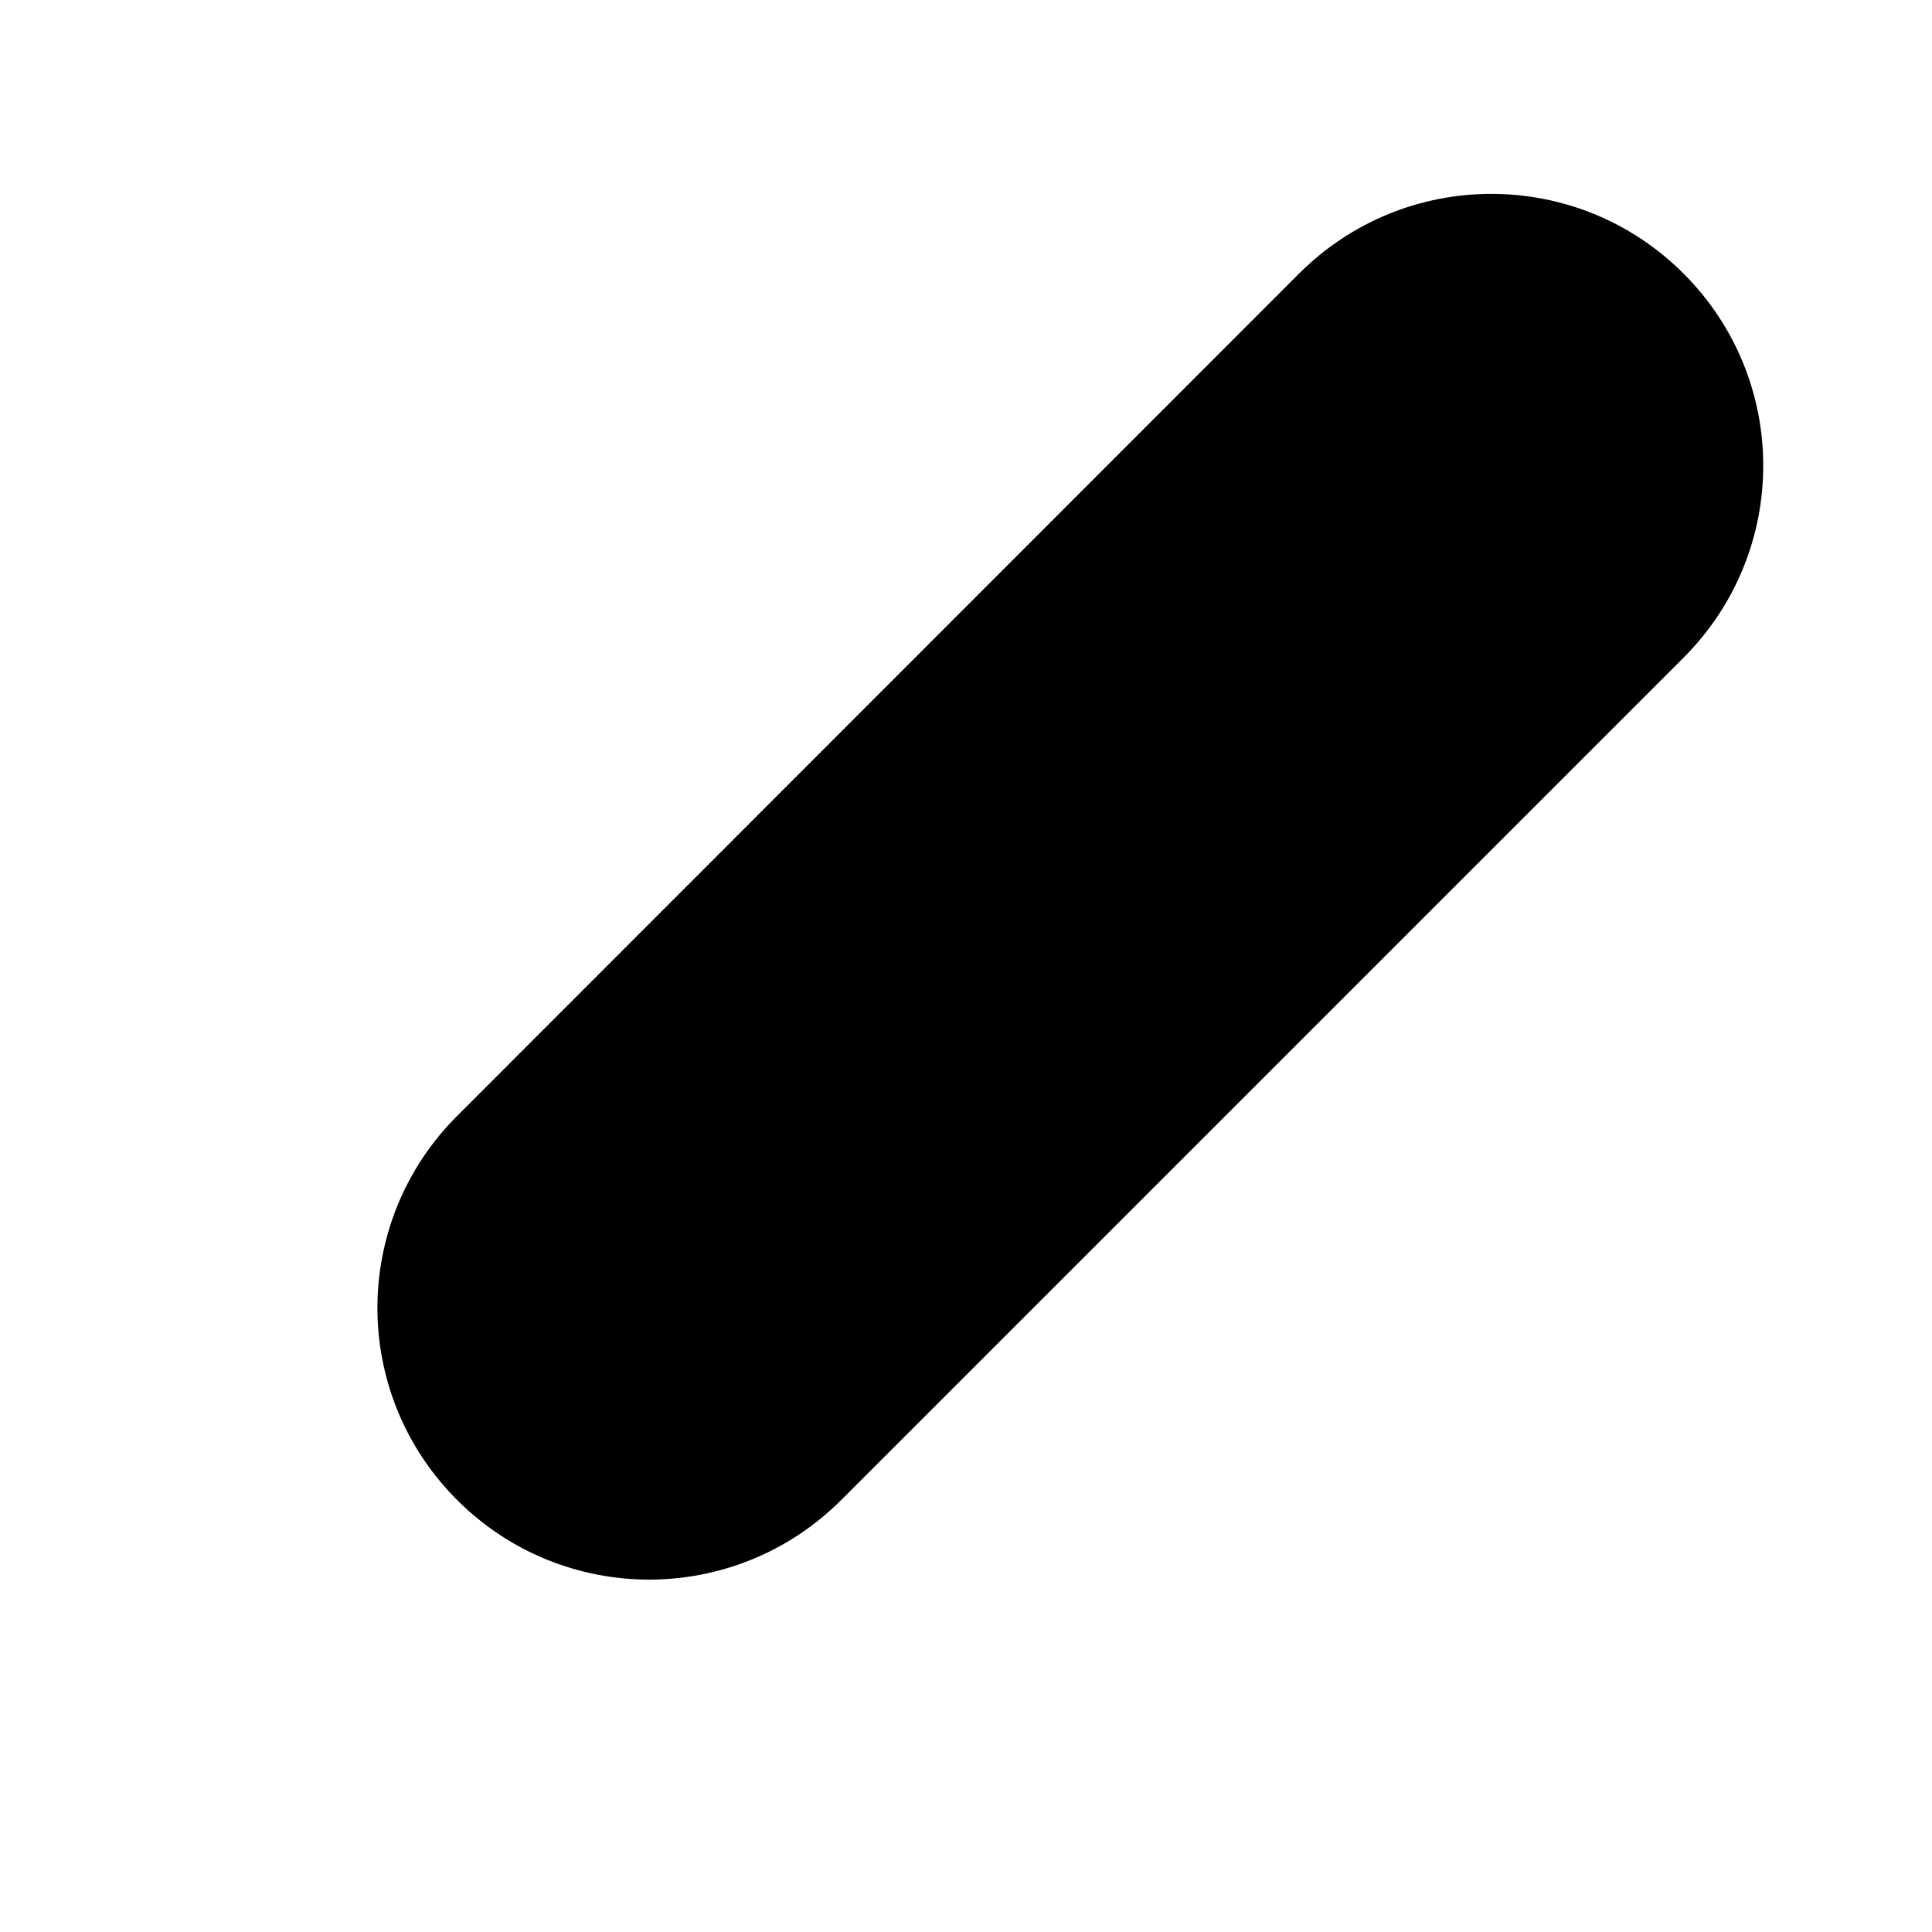 <?xml version="1.0" encoding="UTF-8" standalone="no"?><svg width='5' height='5' viewBox='0 0 5 5' fill='none' xmlns='http://www.w3.org/2000/svg'>
<path d='M1.68 4.088C1.5 4.088 1.32 4.019 1.183 3.882C0.908 3.607 0.908 3.163 1.183 2.888L3.362 0.708C3.637 0.433 4.082 0.433 4.357 0.708C4.632 0.983 4.632 1.427 4.357 1.702L2.177 3.882C2.04 4.019 1.86 4.088 1.68 4.088Z' fill='black'/>
</svg>
